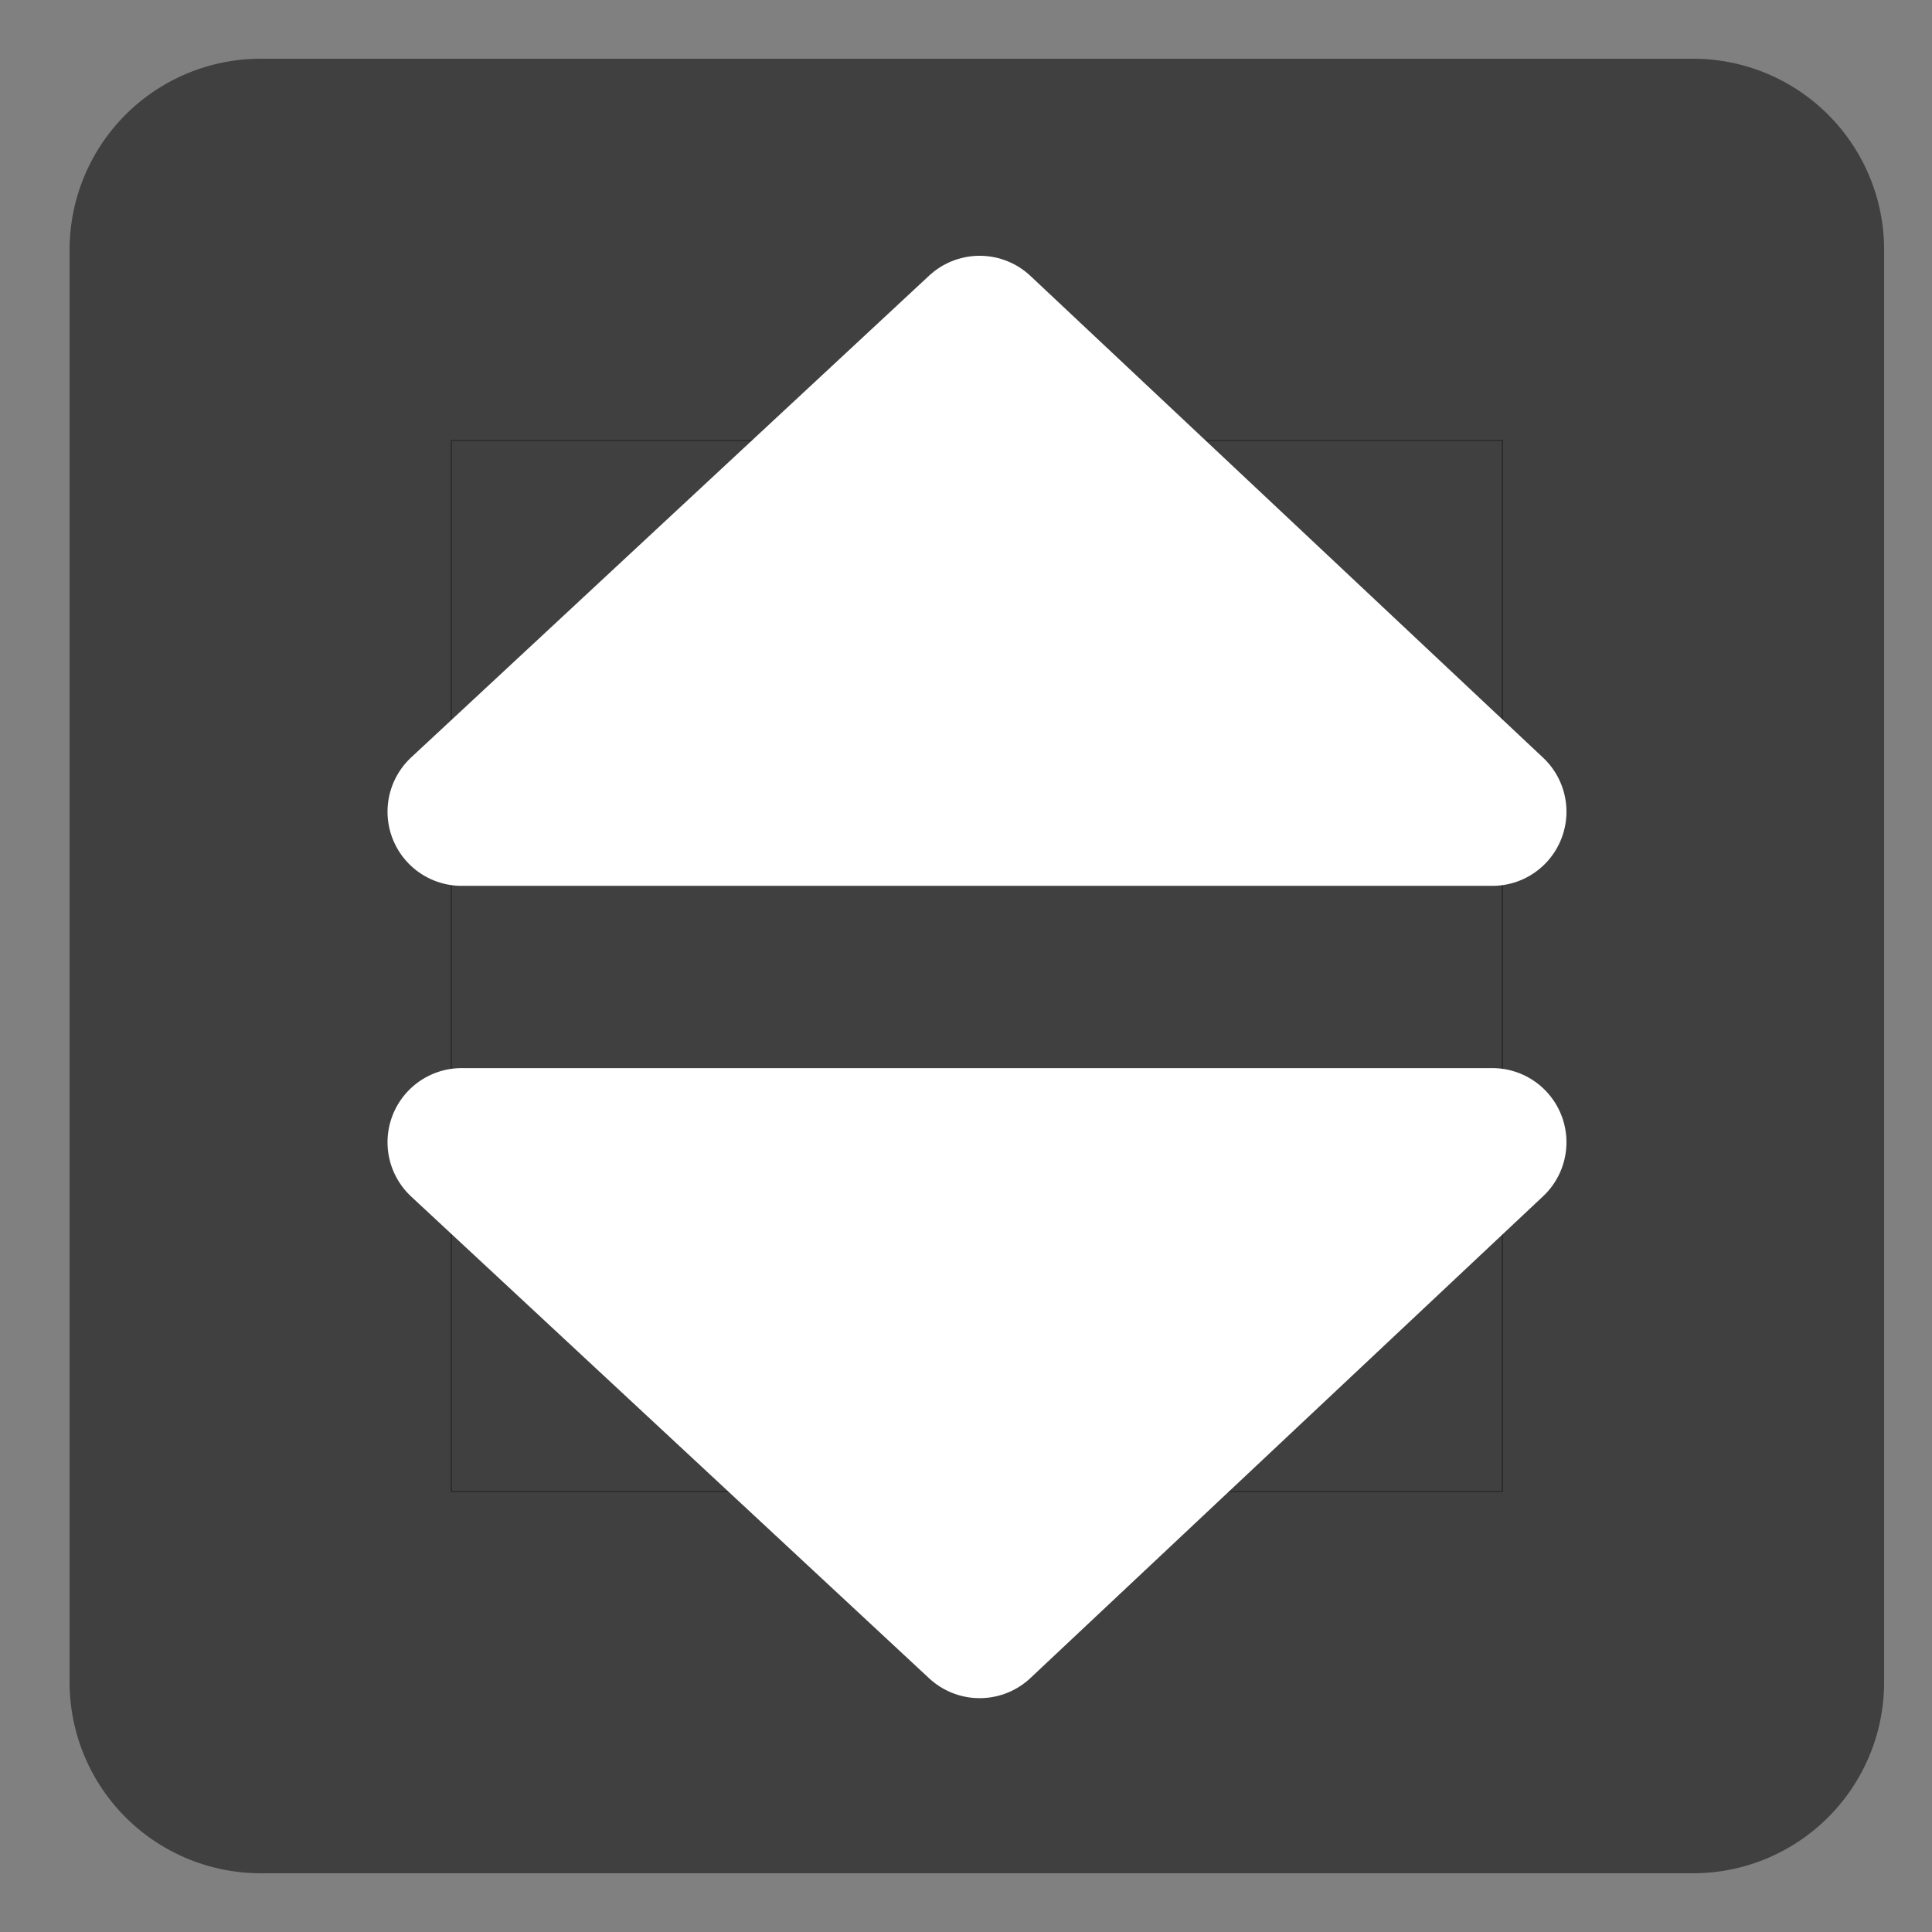 <?xml version="1.0" encoding="UTF-8" standalone="no"?>
<!-- Created with Inkscape (http://www.inkscape.org/) -->

<svg
   xmlns:dc="http://purl.org/dc/elements/1.1/"
   xmlns:cc="http://creativecommons.org/ns#"
   xmlns:rdf="http://www.w3.org/1999/02/22-rdf-syntax-ns#"
   xmlns:svg="http://www.w3.org/2000/svg"
   xmlns="http://www.w3.org/2000/svg"
   xmlns:sodipodi="http://sodipodi.sourceforge.net/DTD/sodipodi-0.dtd"
   xmlns:inkscape="http://www.inkscape.org/namespaces/inkscape"
   width="64"
   height="64"
   id="svg3344"
   version="1.1"
   inkscape:version="0.91 r13725"
   viewBox="0 0 64 64"
   sodipodi:docname="maximize_mini.svg"
   inkscape:export-filename="D:\Users\amjmr\workspace\GDeskTunes\icons\32x32\main_window.png"
   inkscape:export-xdpi="47.503368"
   inkscape:export-ydpi="47.503368">
  <rect x="0" y="0" width="64" height="64" fill="#808080" stroke="none"/>
  <defs
     id="defs3346" />
  <sodipodi:namedview
     id="base"
     pagecolor="#ffffff"
     bordercolor="#666666"
     borderopacity="1.0"
     inkscape:pageopacity="0.0"
     inkscape:pageshadow="2"
     inkscape:zoom="5.6568543"
     inkscape:cx="18.443789"
     inkscape:cy="35.222073"
     inkscape:current-layer="layer1"
     showgrid="true"
     inkscape:document-units="px"
     inkscape:grid-bbox="true"
     inkscape:window-width="1920"
     inkscape:window-height="1028"
     inkscape:window-x="-8"
     inkscape:window-y="-8"
     inkscape:window-maximized="1" />
  <g
     id="layer1"
     inkscape:label="Layer 1"
     inkscape:groupmode="layer">
    <rect
       style="fill:#000000;fill-opacity:0.502;stroke:#000000;stroke-width:0;stroke-linecap:round;stroke-linejoin:round;stroke-miterlimit:4;stroke-dasharray:none;stroke-opacity:0.502"
       id="rect5242"
       width="34.849"
       height="34.845"
       x="14.936"
       y="14.578" />
    <rect
       style="fill:none;fill-opacity:0.502;fill-rule:evenodd;stroke:#000000;stroke-width:12.66;stroke-linecap:butt;stroke-linejoin:round;stroke-miterlimit:4;stroke-dasharray:none;stroke-opacity:0.502"
       id="rect3352"
       width="47.449"
       height="47.449"
       x="8.635"
       y="8.275" />
    <path
       style="fill:#ffffff;fill-opacity:1;fill-rule:evenodd;stroke:#ffffff;stroke-width:4.912;stroke-linecap:butt;stroke-linejoin:round;stroke-miterlimit:4;stroke-dasharray:none;stroke-opacity:1"
       d="m 15.293,26.889 34.142,0 -16.983,-15.96 z"
       id="path4156"
       inkscape:connector-curvature="0"
       sodipodi:nodetypes="cccc" />
    <path
       style="fill:#ffffff;fill-opacity:1;fill-rule:evenodd;stroke:#ffffff;stroke-width:4.912;stroke-linecap:butt;stroke-linejoin:round;stroke-miterlimit:4;stroke-dasharray:none;stroke-opacity:1"
       d="m 15.293,37.838 34.142,0 -16.983,15.96 z"
       id="path4156-6"
       inkscape:connector-curvature="0"
       sodipodi:nodetypes="cccc" />
  </g>
</svg>
